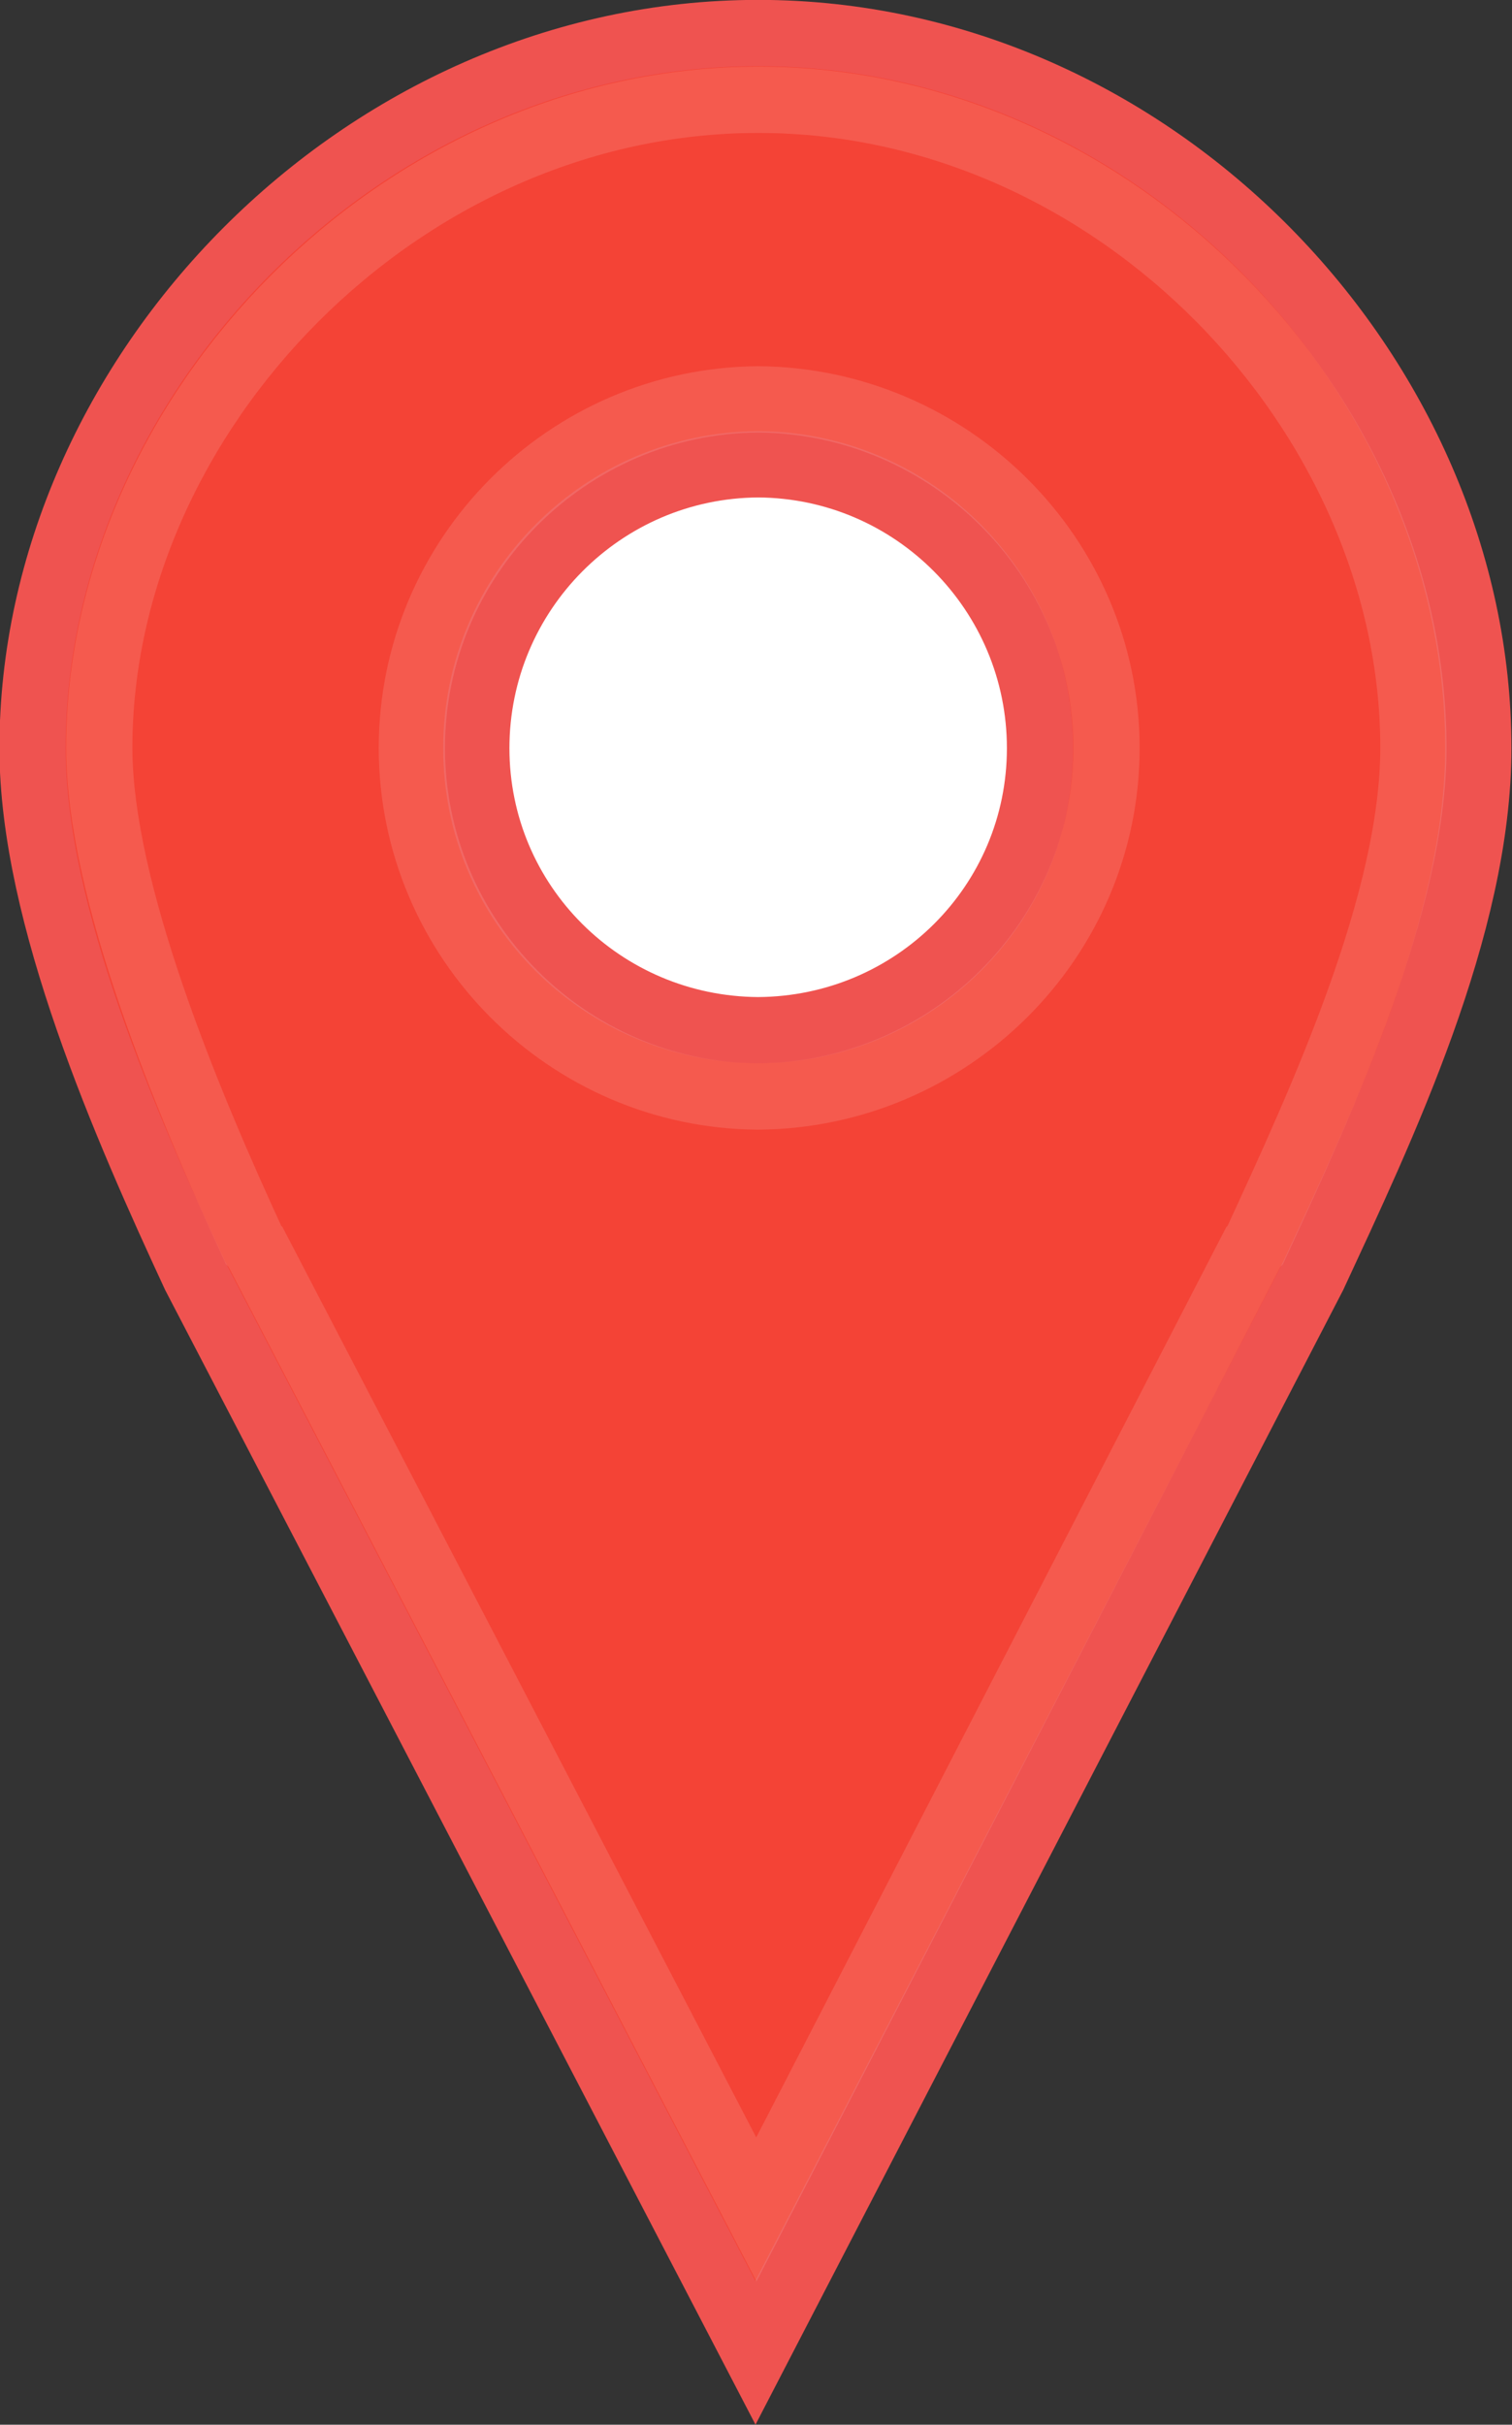 <?xml version="1.0" encoding="UTF-8"?>
<svg width="6.641mm" height="10.643mm" version="1.1" viewBox="0 0 6.641 10.643" xmlns="http://www.w3.org/2000/svg">
 <rect x="0" y="0" width="6.641" height="10.643" fill="#333333" stroke="none"/>
 <g transform="translate(-155.43 -81.524)">
  <rect x="157.1" y="82.718" width="3.34" height="3.837" fill="#fff" stroke-width=".265"/>
  <path d="m158.76 81.669c-1.739 0-3.187 1.506-3.187 3.139 0 0.735 0.414 1.669 0.713 2.314l2.462 4.729 2.451-4.729c0.299-0.645 0.724-1.532 0.724-2.314 0-1.634-1.424-3.139-3.163-3.139zm0 1.893c0.684 0.004 1.238 0.561 1.238 1.246 0 0.685-0.554 1.234-1.238 1.238-0.684-0.004-1.238-0.553-1.238-1.238 0-0.685 0.554-1.242 1.238-1.246z" fill="#f44336" stroke="#ef5350" stroke-linecap="round" stroke-width=".291"/>
  <path d="m158.76 81.962c-1.573 0-2.894 1.381-2.894 2.844 0 0.624 0.382 1.543 0.678 2.183l8e-3 0.008 2.2 4.225 2.183-4.225 8e-3 -0.008c0.3-0.648 0.695-1.51 0.695-2.183 0-1.465-1.305-2.844-2.877-2.844zm0 1.315c0.838 0.006 1.53 0.688 1.53 1.53s-0.691 1.524-1.53 1.53c-0.838-0.005-1.521-0.691-1.521-1.53 0-0.839 0.683-1.524 1.521-1.53z" fill="none" stroke="#fff" stroke-linecap="round" stroke-opacity=".122" stroke-width=".291"/>
 </g>
</svg>
